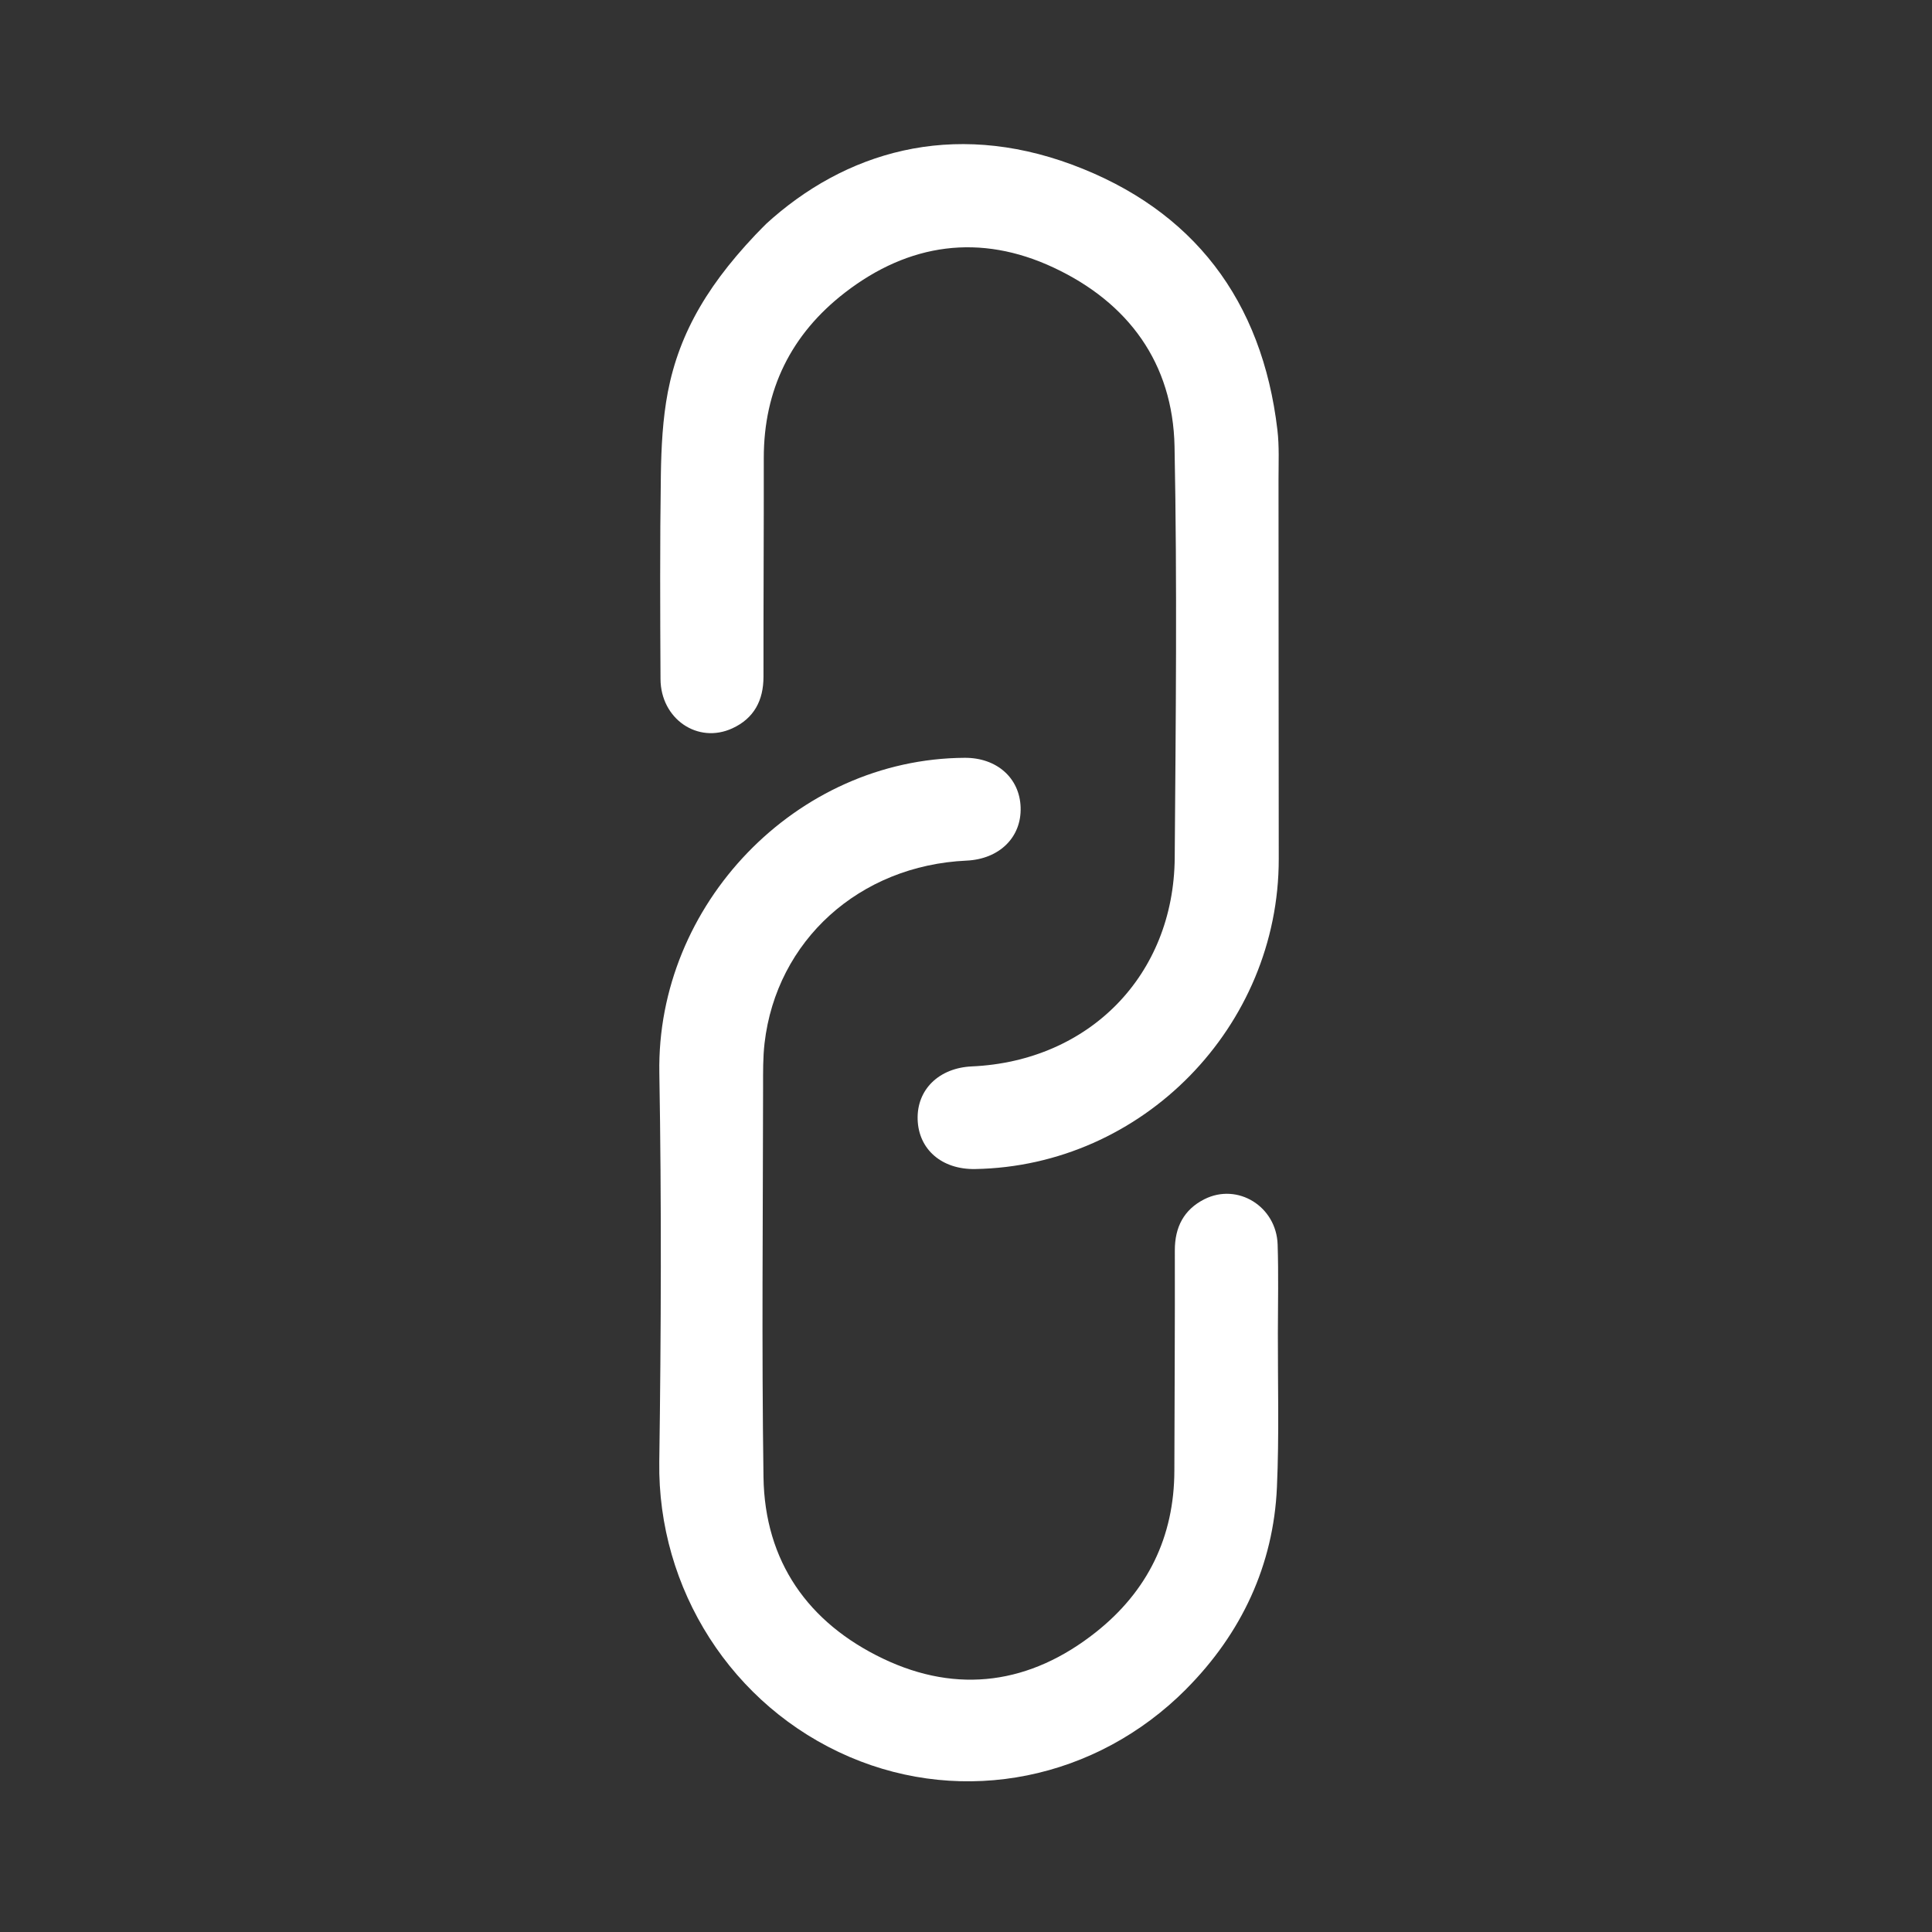 <svg width="33" height="33" viewBox="0 0 33 33" fill="none" xmlns="http://www.w3.org/2000/svg">
<rect x="0" y="0" width="33" height="33" fill="#333333" stroke="none"/>
<g id="Layer_1" clip-path="url(#clip0_101_5228)">
<path id="Vector" d="M13.075 3.834C14.428 2.593 16.256 2.05 18.311 2.812C20.384 3.582 21.559 5.132 21.819 7.343C21.852 7.623 21.838 7.909 21.838 8.192C21.84 10.351 21.839 12.51 21.842 14.67C21.845 17.538 19.515 19.92 16.655 19.968C16.088 19.978 15.69 19.634 15.674 19.122C15.658 18.611 16.038 18.24 16.601 18.215C18.606 18.125 20.049 16.657 20.065 14.654C20.083 12.312 20.108 9.968 20.062 7.627C20.034 6.202 19.272 5.167 17.995 4.57C16.743 3.984 15.526 4.152 14.431 4.999C13.514 5.708 13.045 6.655 13.046 7.824C13.048 9.068 13.039 10.313 13.041 11.558C13.041 11.964 12.879 12.271 12.508 12.441C11.917 12.712 11.286 12.279 11.282 11.599C11.276 10.437 11.271 9.275 11.288 8.113C11.295 7.64 11.319 7.16 11.407 6.697C11.605 5.673 12.113 4.802 13.075 3.834Z" fill="white"/>
<path id="Vector_2" d="M20.261 28.851C18.723 30.397 16.472 30.85 14.51 30.009C12.498 29.146 11.23 27.137 11.261 24.971C11.292 22.756 11.3 20.541 11.262 18.328C11.211 15.451 13.597 12.96 16.478 12.944C17.025 12.941 17.417 13.288 17.433 13.79C17.45 14.301 17.071 14.674 16.509 14.7C14.681 14.783 13.262 16.063 13.059 17.82C13.031 18.064 13.034 18.313 13.034 18.56C13.032 20.784 13.009 23.007 13.041 25.23C13.062 26.672 13.805 27.72 15.083 28.331C16.361 28.942 17.603 28.762 18.716 27.881C19.599 27.182 20.057 26.256 20.059 25.119C20.062 23.865 20.07 22.612 20.067 21.358C20.066 20.961 20.221 20.661 20.571 20.484C21.139 20.197 21.802 20.606 21.823 21.258C21.839 21.761 21.828 22.264 21.827 22.767C21.825 23.645 21.85 24.525 21.811 25.401C21.753 26.732 21.206 27.9 20.261 28.85L20.261 28.851Z" fill="white"/>
</g>
<defs>
<clipPath id="clip0_101_5228">
<rect width="22.848" height="22.779" fill="white" transform="matrix(0.708 -0.707 0.708 0.707 0.42 16.473)"/>
</clipPath>
</defs>
</svg>
